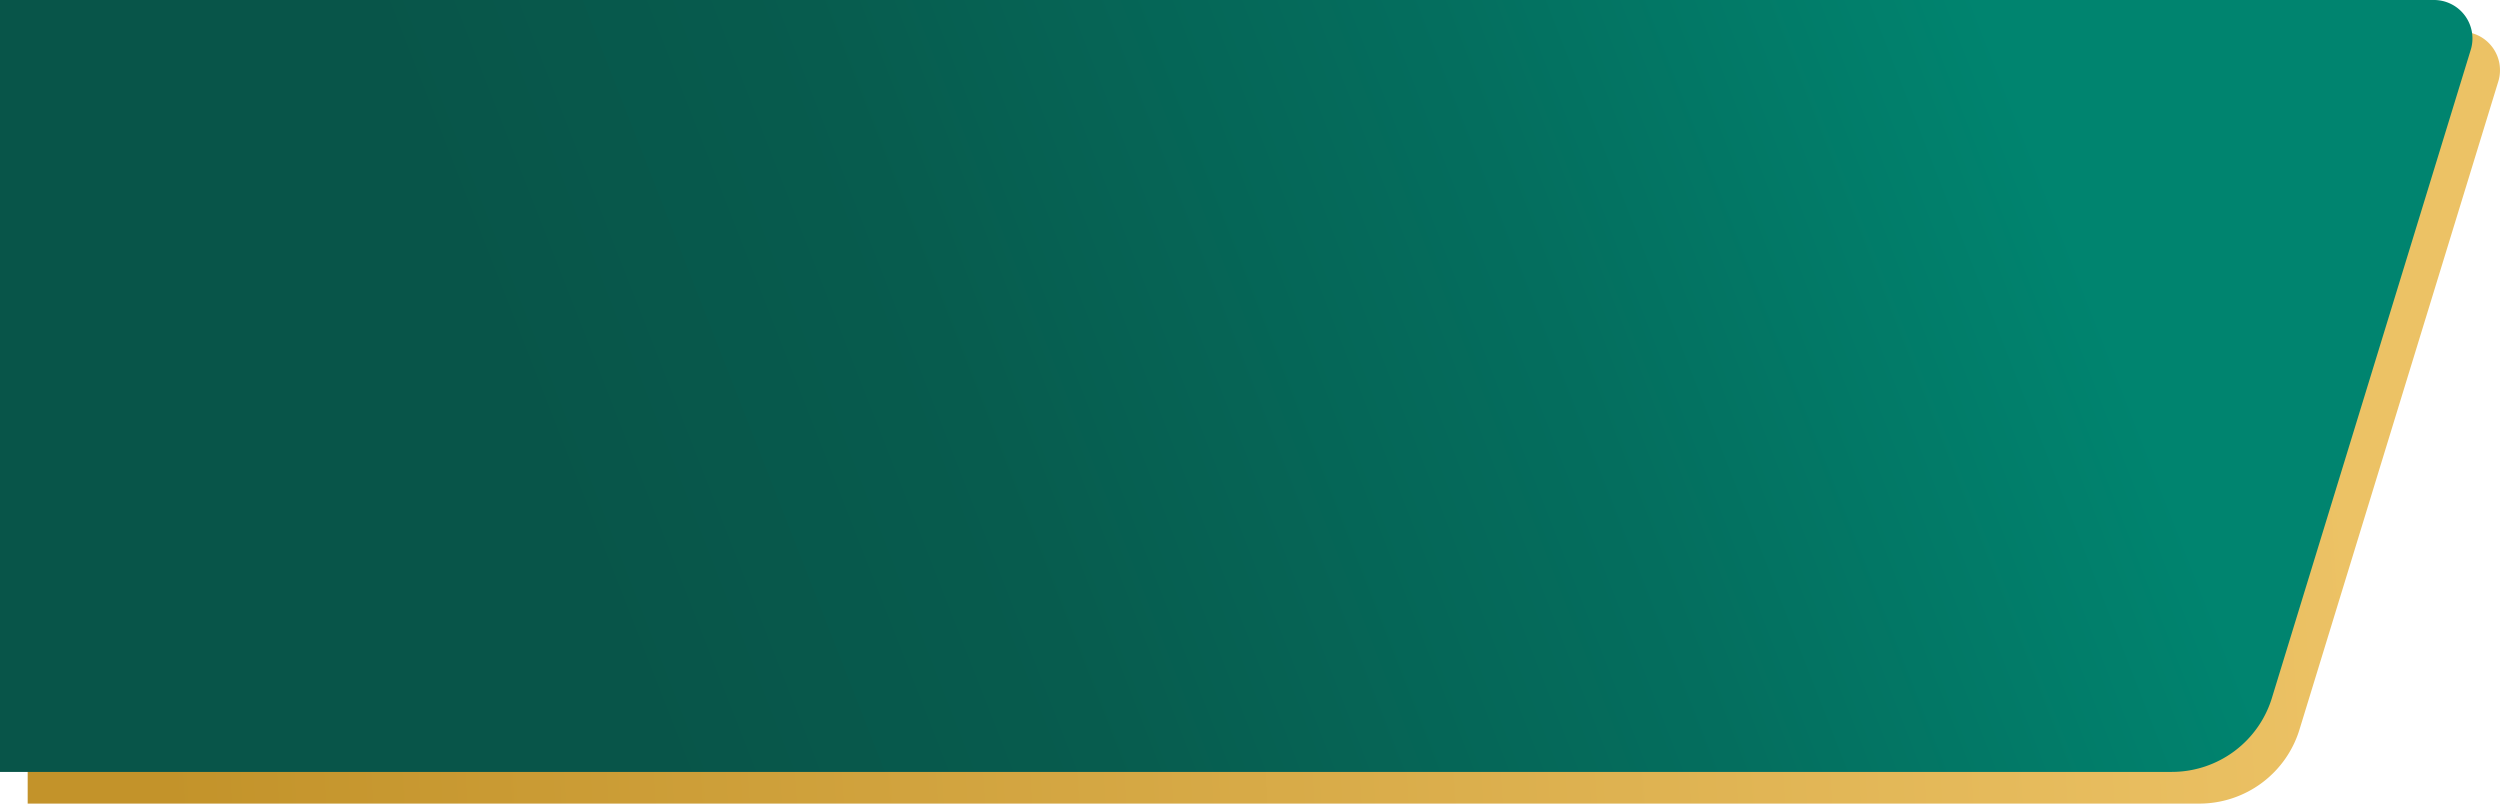 <svg id="Layer_1" data-name="Layer 1" xmlns="http://www.w3.org/2000/svg" xmlns:xlink="http://www.w3.org/1999/xlink" viewBox="0 0 779.47 250.55"><defs><linearGradient id="linear-gradient" x1="704.1" y1="105.39" x2="17.16" y2="148.44" gradientUnits="userSpaceOnUse"><stop offset="0" stop-color="#ecc265"/><stop offset="1" stop-color="#c3932a"/></linearGradient><linearGradient id="linear-gradient-2" x1="636.64" y1="-843.02" x2="29.24" y2="-804.95" gradientTransform="translate(0 251.16) scale(1 0.16)" gradientUnits="userSpaceOnUse"><stop offset="0" stop-color="#00846f"/><stop offset="0.28" stop-color="#046e5e"/><stop offset="0.6" stop-color="#075c4e"/><stop offset="0.83" stop-color="#085549"/></linearGradient></defs><path d="M658.86,249.75H-18.25V9.08H740.58A12,12,0,0,1,752.06,24.6L690.21,226.21A32.66,32.66,0,0,1,658.86,249.75Z" transform="translate(26.88 0.8)" style="fill-rule:evenodd;fill:url(#linear-gradient)"/><path d="M650.22,239.87H-26.88V-.8H732a12,12,0,0,1,11.47,15.53l-61.85,201.6A32.65,32.65,0,0,1,650.22,239.87Z" transform="translate(26.88 0.8)" style="fill-rule:evenodd;fill:url(#linear-gradient-2)"/></svg>
